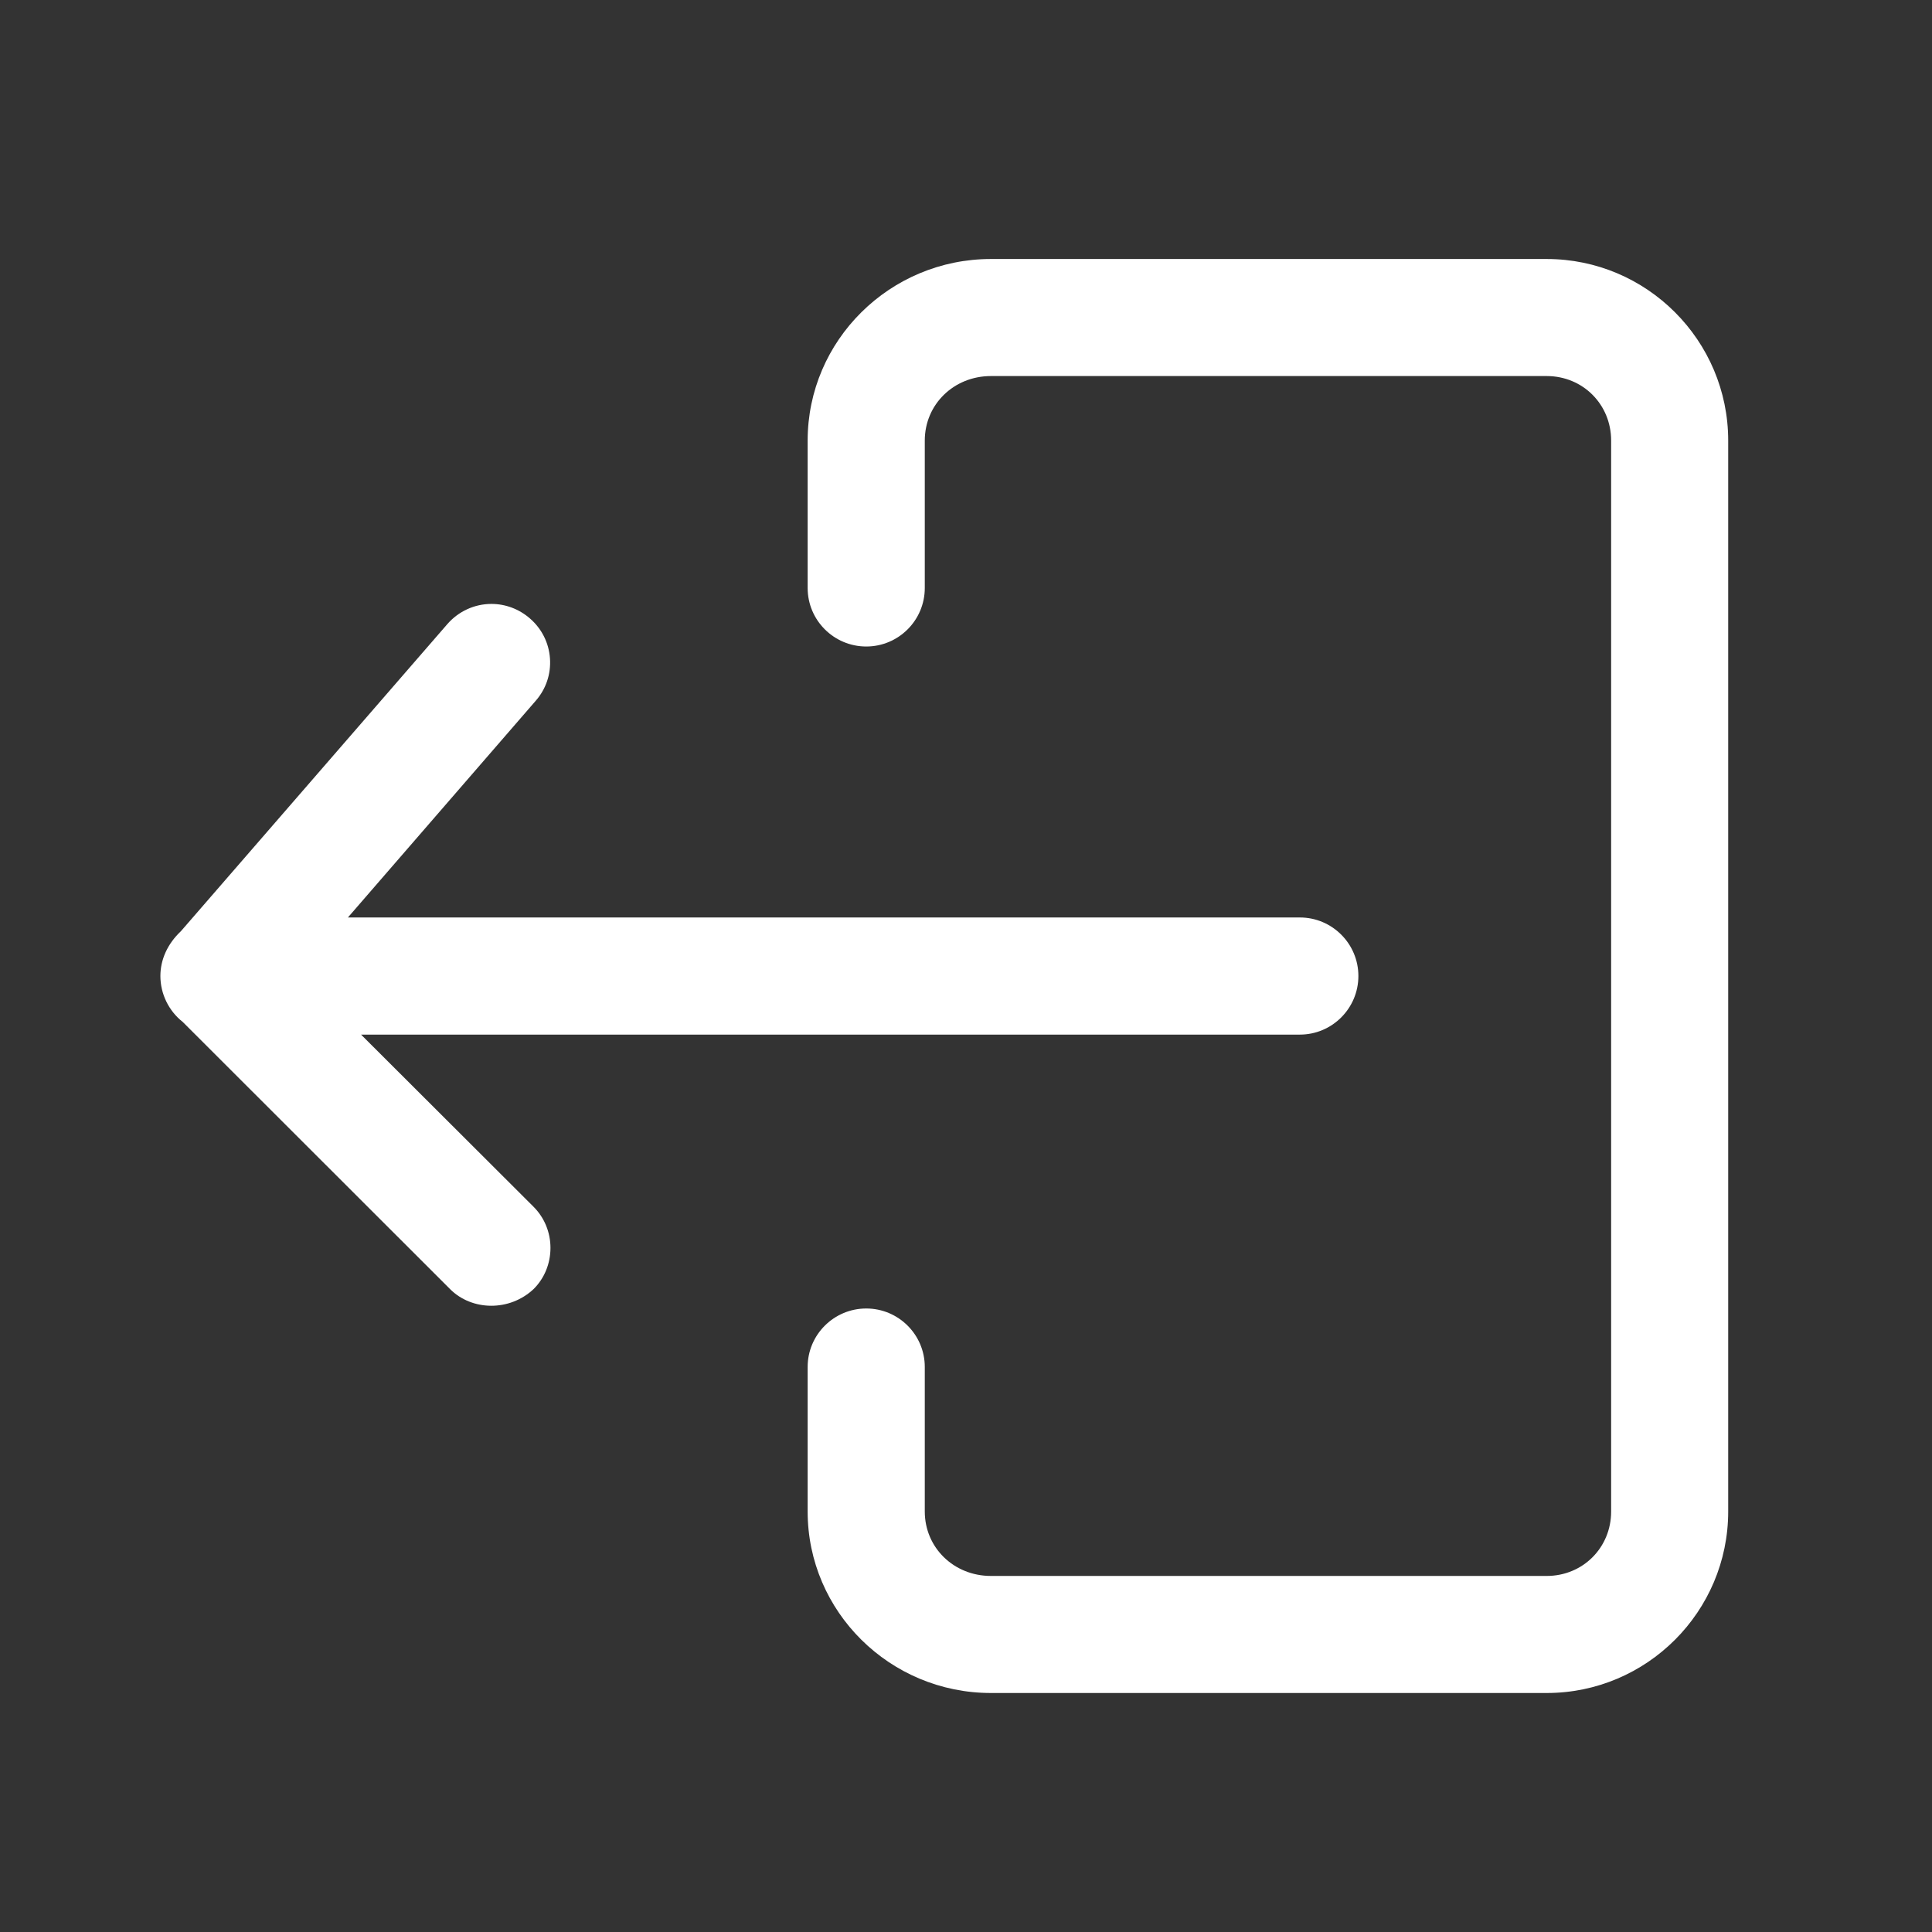 <?xml version="1.0" encoding="utf-8"?>
<!-- Generator: Adobe Illustrator 16.0.0, SVG Export Plug-In . SVG Version: 6.00 Build 0)  -->
<!DOCTYPE svg PUBLIC "-//W3C//DTD SVG 1.1//EN" "http://www.w3.org/Graphics/SVG/1.1/DTD/svg11.dtd">
<svg version="1.1" id="Layer_1" xmlns="http://www.w3.org/2000/svg" xmlns:xlink="http://www.w3.org/1999/xlink" x="0px" y="0px"
	 width="51px" height="51px" viewBox="0 0 51 51" enable-background="new 0 0 51 51" xml:space="preserve">
<rect x="0" y="0" width="51" height="51" fill="#333333" stroke="none"/>
<path fill="#FFFFFF" d="M40.829,6.837H26.158c-2.667,0-4.838,2.15-4.838,4.793v3.892c0,0.852,0.694,1.544,1.547,1.544
	c0.852,0,1.545-0.692,1.545-1.544v-3.892c0-0.955,0.767-1.703,1.746-1.703h14.671c0.954,0,1.701,0.748,1.701,1.703V39.9
	c0,0.954-0.747,1.701-1.701,1.701H26.158c-0.979,0-1.746-0.747-1.746-1.701v-3.816c0-0.851-0.693-1.543-1.545-1.543
	c-0.853,0-1.547,0.692-1.547,1.543V39.9c0,2.642,2.17,4.791,4.838,4.791h14.671c2.642,0,4.791-2.149,4.791-4.791v-28.27
	C45.62,8.988,43.47,6.837,40.829,6.837z"/>
<path fill="#FFFFFF" d="M9.531,27.311h24.782c0.852,0,1.545-0.694,1.545-1.547c0-0.852-0.693-1.545-1.545-1.545H9.184l4.955-5.717
	c0.274-0.312,0.408-0.709,0.379-1.122c-0.029-0.41-0.218-0.786-0.531-1.056c-0.284-0.247-0.644-0.382-1.015-0.382
	c-0.445,0-0.87,0.195-1.166,0.536l-7.03,8.103c-0.357,0.336-0.542,0.754-0.542,1.183c0,0.47,0.22,0.922,0.588,1.211l7.063,7.058
	c0.569,0.568,1.564,0.597,2.205-0.009c0.281-0.281,0.441-0.668,0.441-1.082c0-0.413-0.16-0.801-0.451-1.091L9.531,27.311z"/>
</svg>
